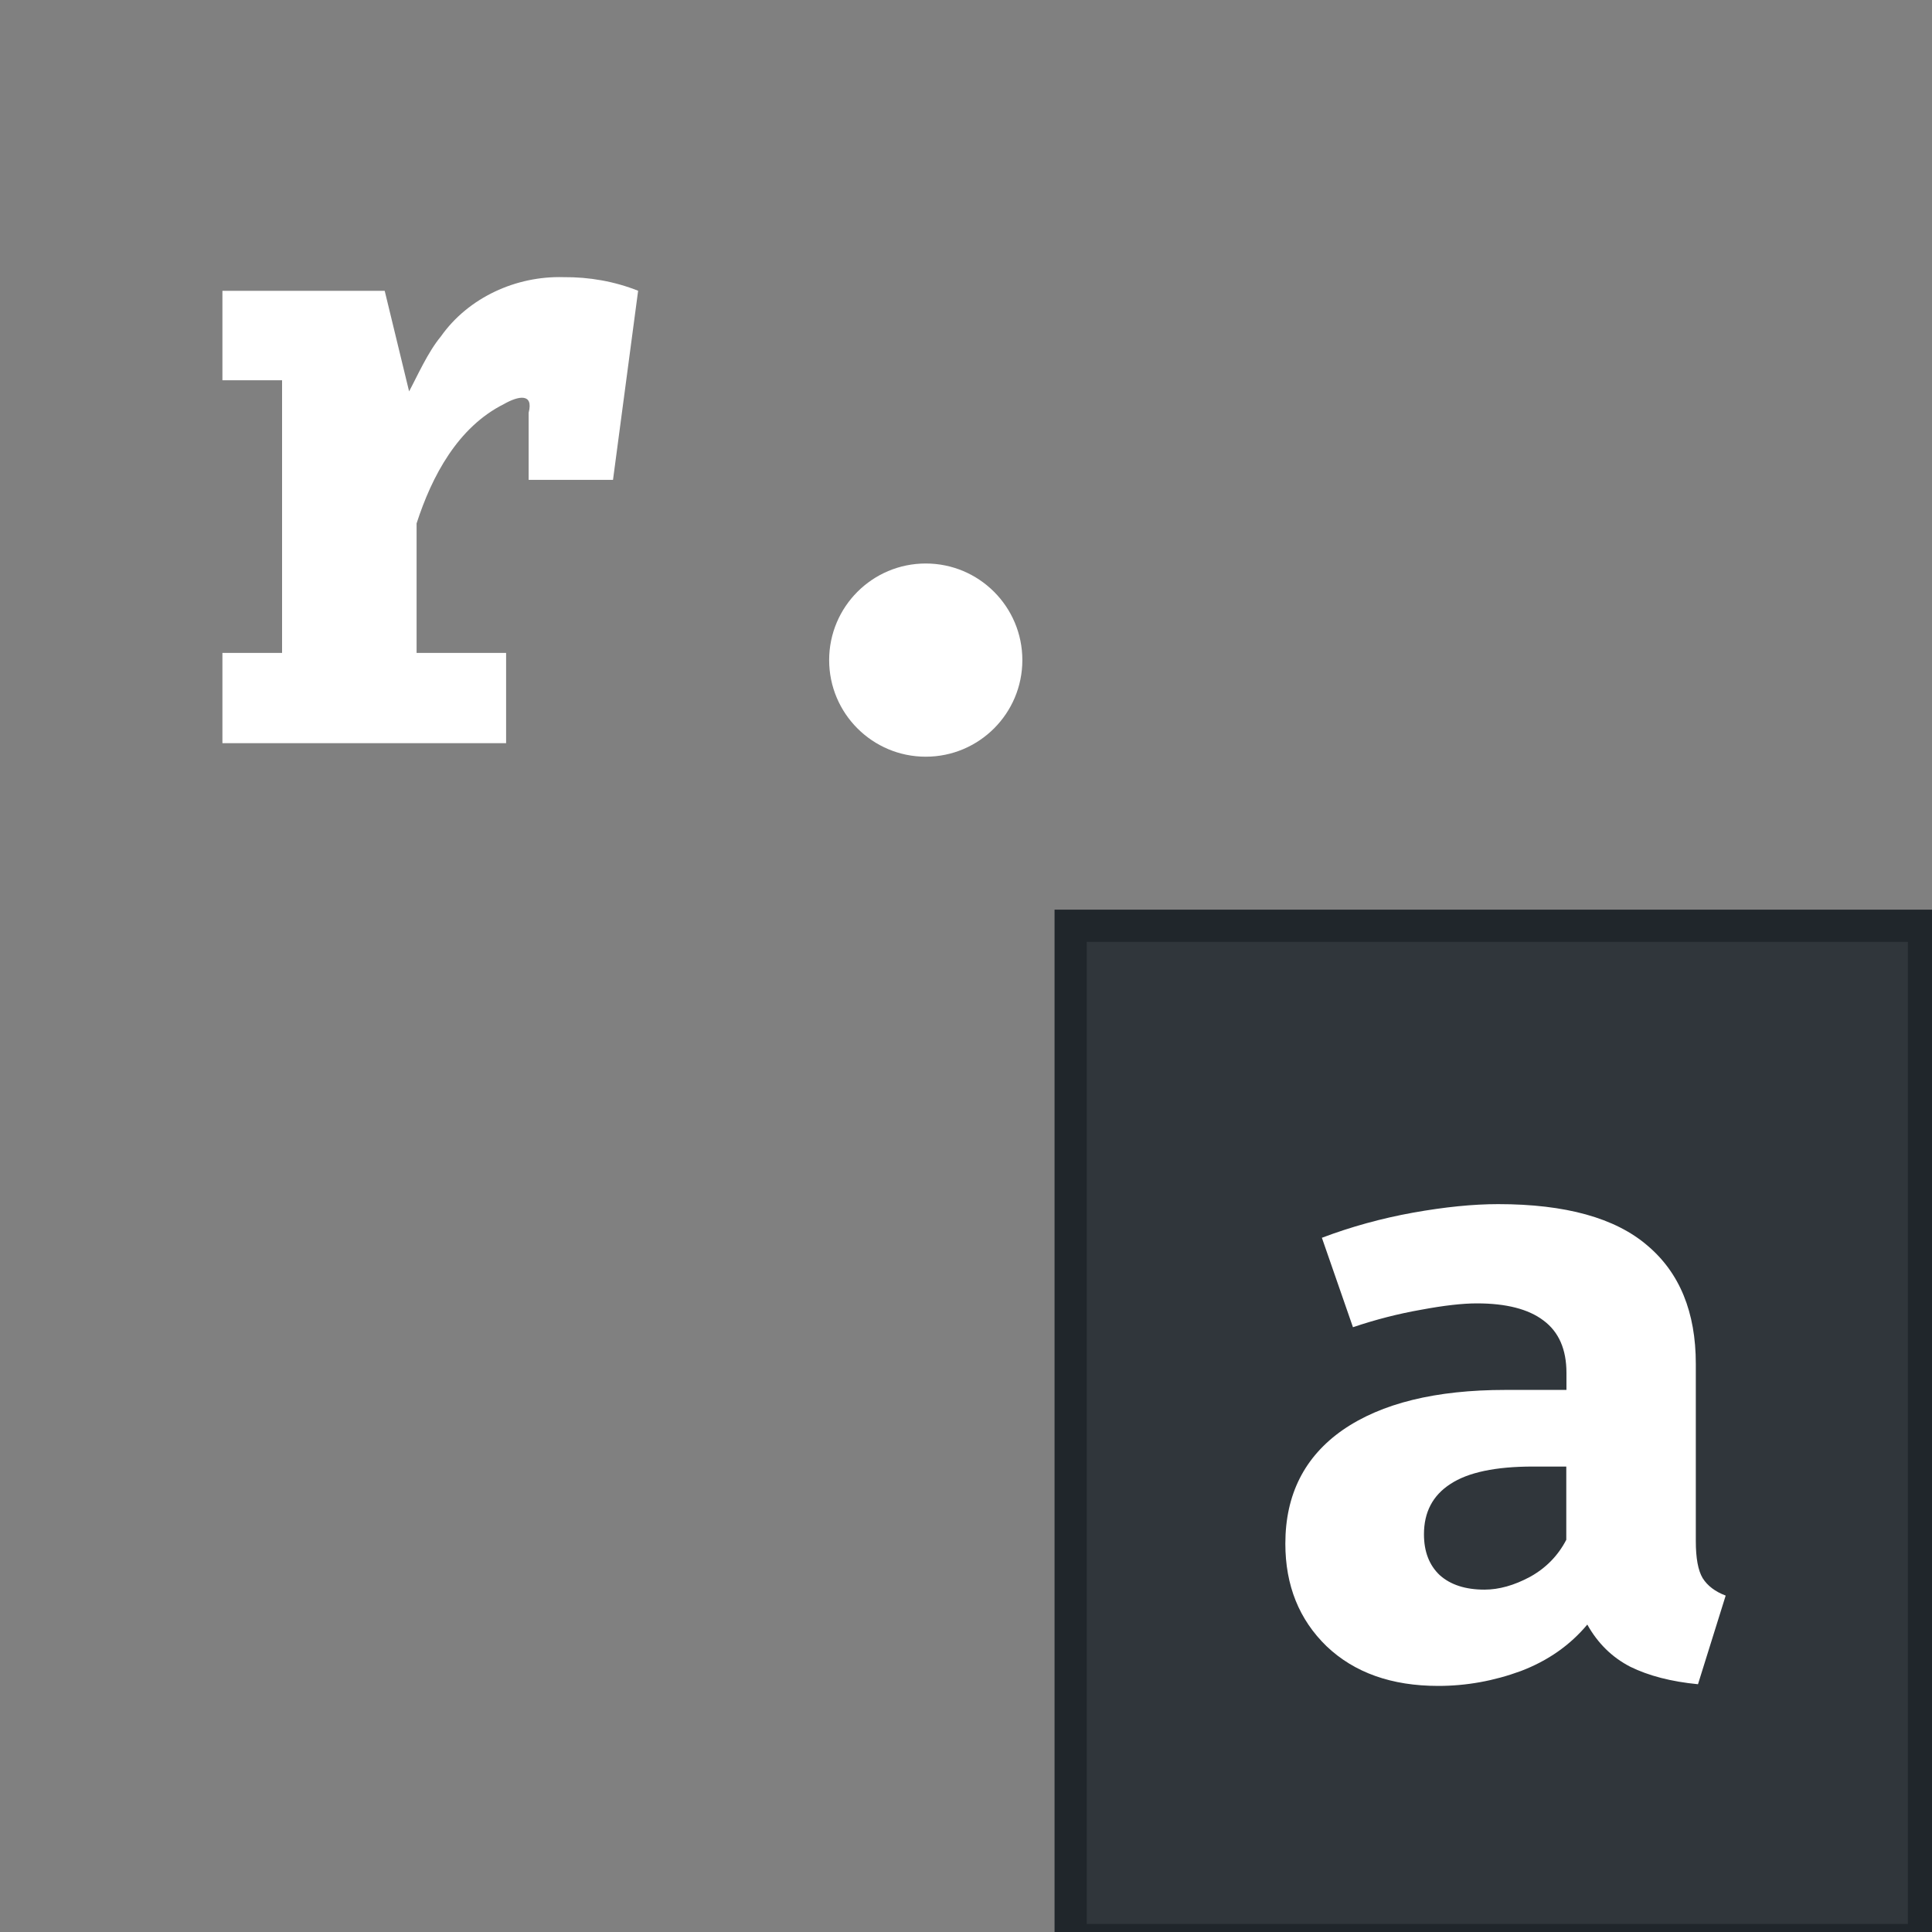 <?xml version="1.0" encoding="UTF-8" standalone="no"?>

<svg
	xmlns="http://www.w3.org/2000/svg"
	width="330"
	height="330"
	viewBox="0 0 24 24"
	version="1.1"
>
	<rect x="0" y="0" width="24" height="24" fill="#808080" stroke="none"/>
	<g transform="translate(-48,-60)">
		<g
			aria-label="r."
			style="
				fill: #fff;
				fill-opacity: 1;
				stroke: none;
				font: 10.6px / 1.25 sans-serif;
				word-spacing: 0px;
				letter-spacing: 0px;
			"
		>
			<path
				d="m 55.001,63.443 c -0.589,-0.017 -1.181,0.251 -1.524,0.736 -0.164,0.198 -0.296,0.499 -0.395,0.683 -0.101,-0.416 -0.202,-0.833 -0.303,-1.249 -0.672,0 -1.344,0 -2.016,0 0,0.37 0,0.741 0,1.111 0.247,0 0.494,0 0.741,0 0,1.129 0,2.258 0,3.387 -0.247,0 -0.494,0 -0.741,0 0,0.374 0,0.748 0,1.121 1.175,0 2.35,0 3.524,0 0,-0.374 0,-0.748 0,-1.121 -0.371,0 -0.741,0 -1.112,0 0,-0.536 0,-1.072 0,-1.609 0.19,-0.587 0.512,-1.196 1.086,-1.483 0.177,-0.101 0.37,-0.14 0.306,0.108 0,0.278 0,0.556 0,0.834 0.349,0 0.699,0 1.048,0 0.104,-0.783 0.208,-1.566 0.312,-2.349 -0.293,-0.117 -0.611,-0.172 -0.926,-0.169 z"
				style="font: bold 'Fira Code';"
			/>
			<circle
				cx="59.5"
				cy="68.2"
				r="1.2"
				style="font: bold 'Fira Code';"
			/>
		</g>
		<rect
			style="
				fill: #30363b;
				fill-opacity: 1;
				stroke: #20262b;
				stroke-width: 0.4;
				stroke-miterlimit: 4;
				stroke-dasharray: none;
				stroke-opacity: 1;
			"
			width="10.6"
			height="12.6"
			x="61.3"
			y="71.5"
		/>
		<g
			aria-label="a"
			style="
				fill: #fff;
				fill-opacity: 1;
				stroke: none;
				stroke-width: 0.26;
				font: 10.6px / 1.25 sans-serif;
				word-spacing: 0px;
				letter-spacing: 0px;
			"
		>
			<path
				d="m 69.066,79.144 q 0,0.318 0.085,0.46 0.09,0.143 0.286,0.217 l -0.344,1.101 q -0.497,-0.048 -0.841,-0.217 -0.339,-0.175 -0.534,-0.524 -0.323,0.386 -0.825,0.577 -0.503,0.185 -1.027,0.185 -0.868,0 -1.386,-0.492 -0.513,-0.497 -0.513,-1.275 0,-0.915 0.714,-1.413 0.72,-0.497 2.021,-0.497 h 0.757 v -0.212 q 0,-0.439 -0.286,-0.651 -0.28,-0.212 -0.826,-0.212 -0.27,0 -0.693,0.079 -0.423,0.074 -0.847,0.217 l -0.386,-1.111 q 0.545,-0.206 1.132,-0.312 0.593,-0.106 1.058,-0.106 1.254,0 1.852,0.513 0.603,0.508 0.603,1.471 z m -2.625,0.603 q 0.27,0 0.566,-0.159 0.296,-0.164 0.45,-0.46 v -0.91 h -0.413 q -0.699,0 -1.027,0.217 -0.328,0.212 -0.328,0.624 0,0.323 0.196,0.508 0.201,0.18 0.556,0.18 z"
				style="
					fill: #fff;
					stroke-width: 0.26;
					font: bold 'Fira Code';
				"
			/>
		</g>
	</g>
</svg>
